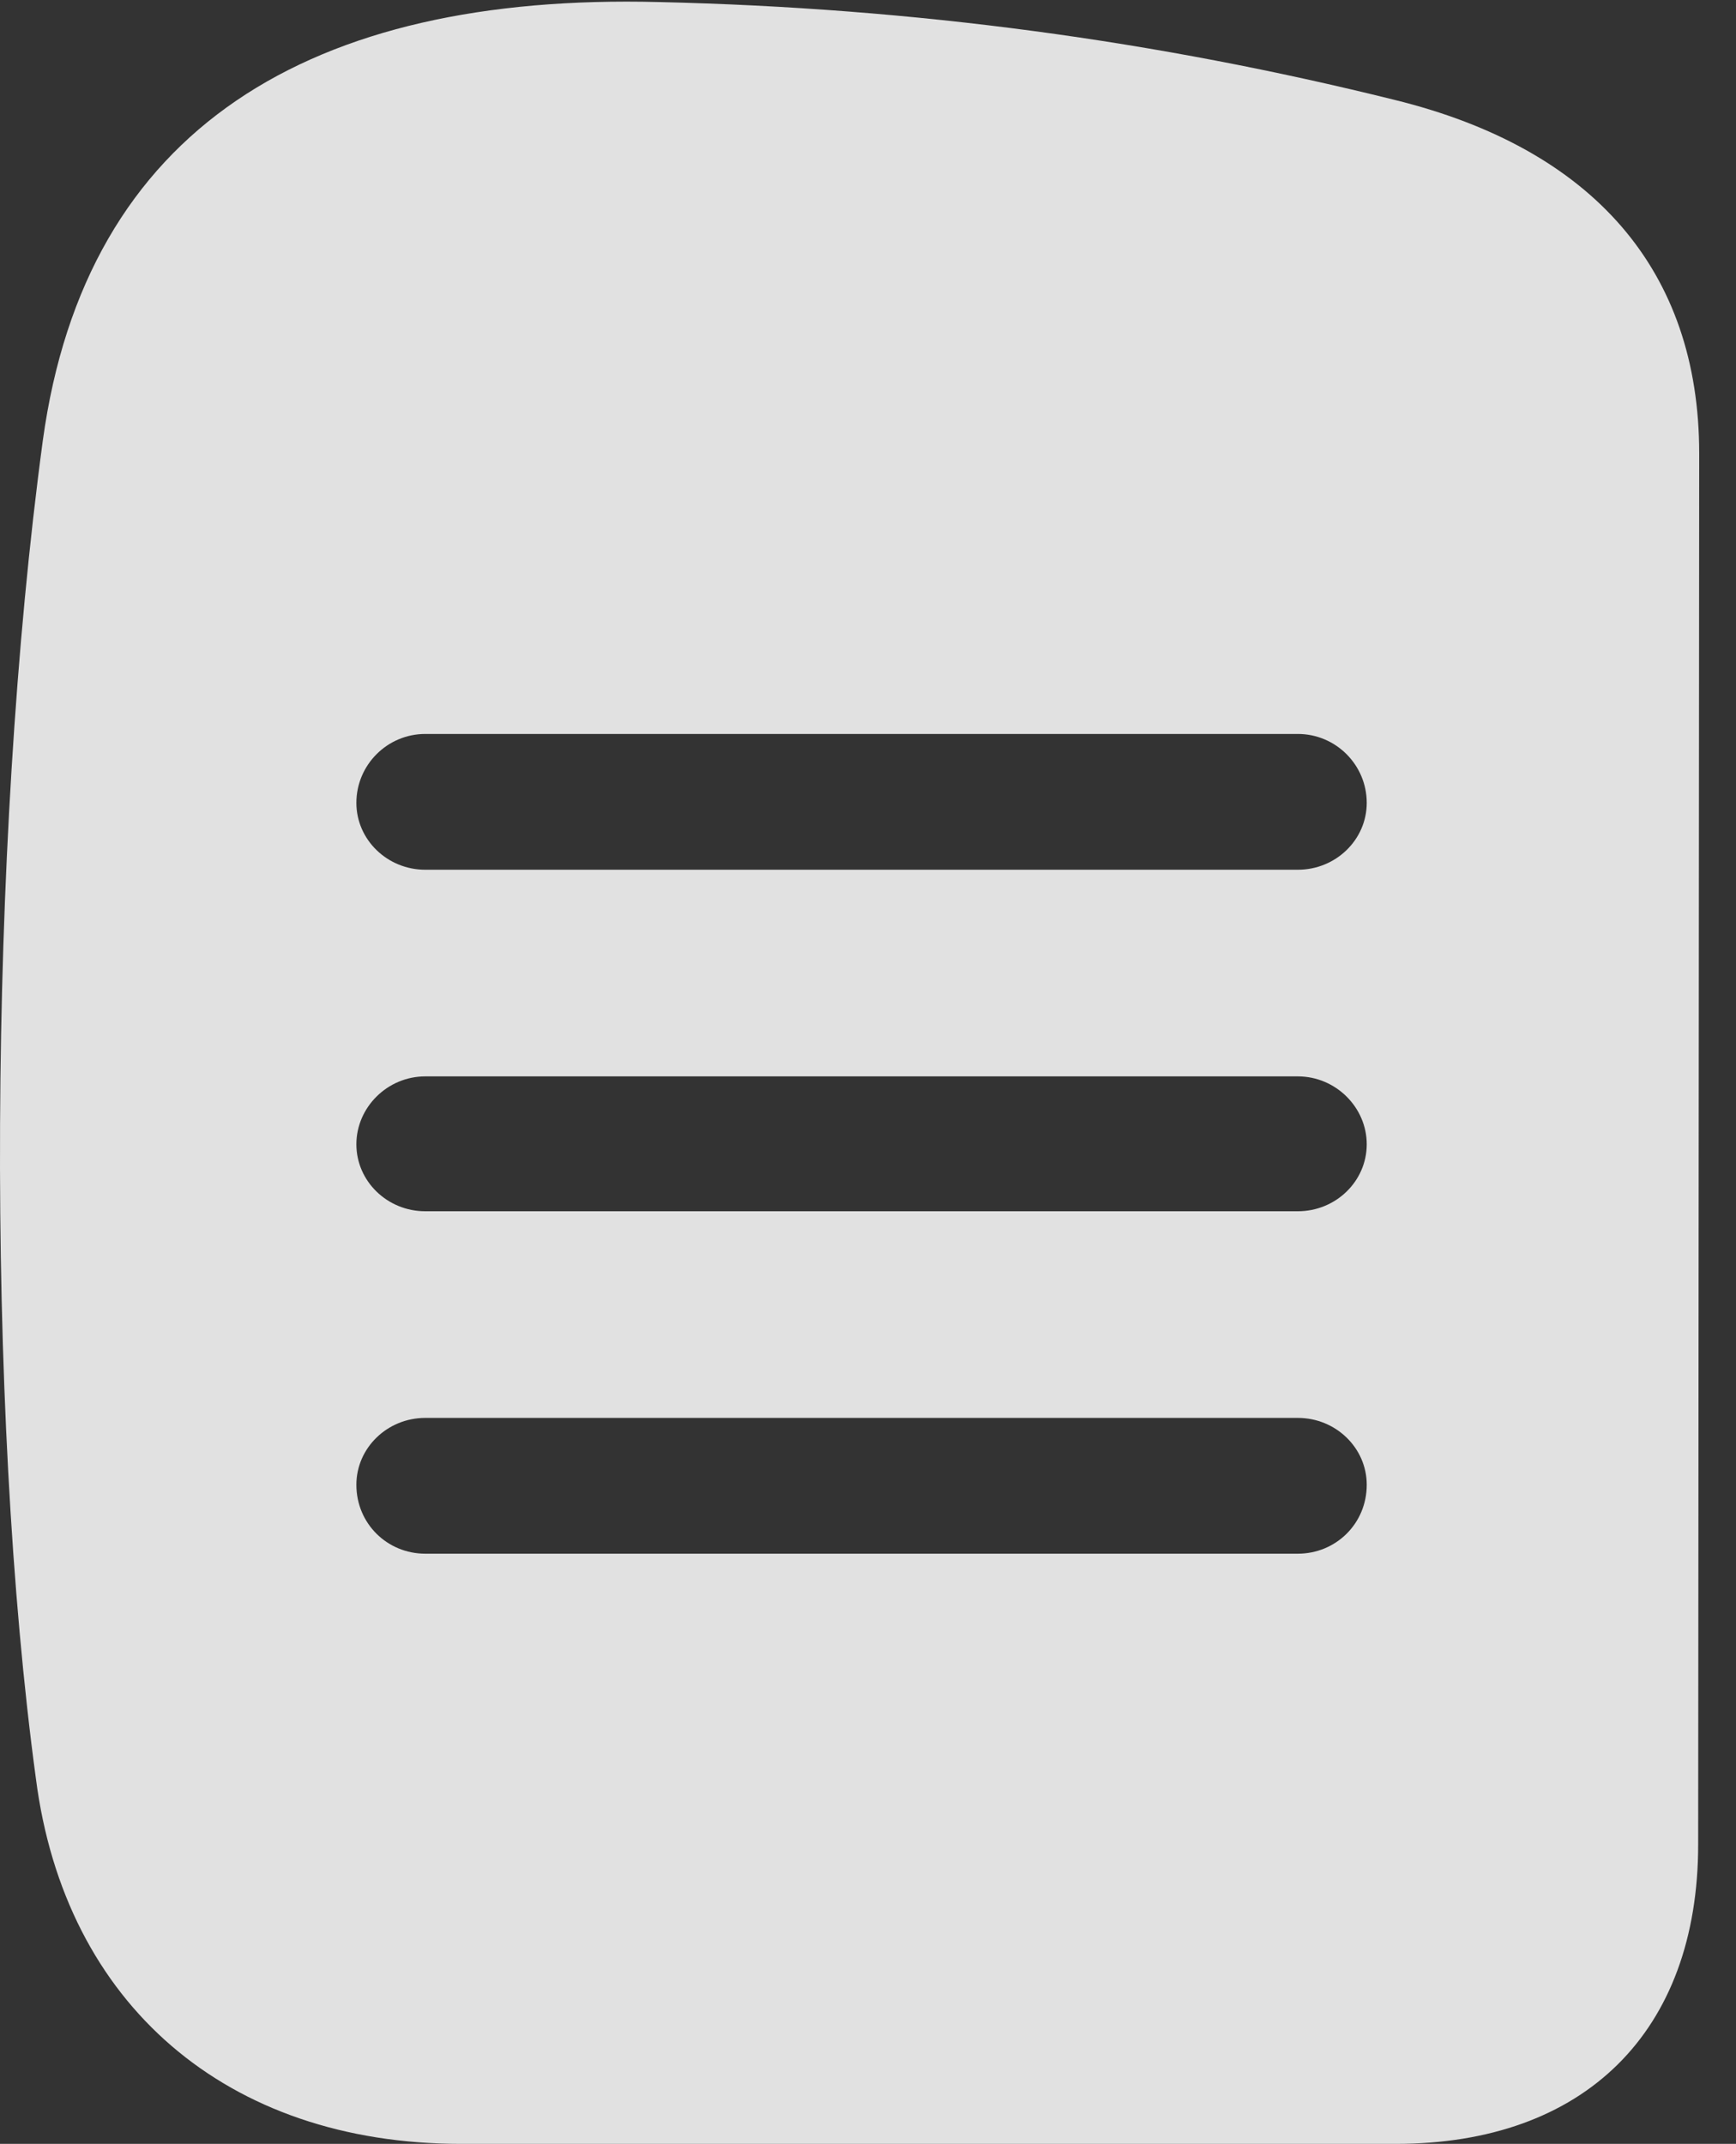 <?xml version="1.0" encoding="UTF-8"?>
<!--Generator: Apple Native CoreSVG 341-->
<!DOCTYPE svg
PUBLIC "-//W3C//DTD SVG 1.1//EN"
       "http://www.w3.org/Graphics/SVG/1.1/DTD/svg11.dtd">
<svg version="1.1" xmlns="http://www.w3.org/2000/svg" xmlns:xlink="http://www.w3.org/1999/xlink" viewBox="0 0 16.981 20.967">
 <rect x="0" y="0" width="16.981" height="20.967" fill="#333333" stroke="none"/>
 <g>
  <rect height="20.967" opacity="0" width="16.981" x="0" y="0"/>
  <path d="M13.642 0.977C15.585 1.455 16.621 2.646 16.621 4.434L16.611 18.037C16.611 19.873 15.498 20.967 13.652 20.967L4.511 20.967C2.216 20.967 0.634 19.6 0.351 17.393C-0.137 13.799-0.118 8.281 0.419 4.307C0.839 1.25 3.037-0.068 6.445 0.02C8.955 0.078 11.318 0.4 13.642 0.977ZM4.16 13.867C3.789 13.867 3.486 14.16 3.486 14.521C3.486 14.902 3.789 15.195 4.16 15.195L12.695 15.195C13.066 15.195 13.369 14.902 13.369 14.521C13.369 14.16 13.066 13.867 12.695 13.867ZM4.16 10.527C3.789 10.527 3.486 10.83 3.486 11.191C3.486 11.553 3.789 11.846 4.16 11.846L12.695 11.846C13.066 11.846 13.369 11.553 13.369 11.191C13.369 10.83 13.066 10.527 12.695 10.527ZM4.16 7.178C3.789 7.178 3.486 7.48 3.486 7.852C3.486 8.213 3.789 8.506 4.16 8.506L12.695 8.506C13.066 8.506 13.369 8.213 13.369 7.852C13.369 7.48 13.066 7.178 12.695 7.178Z" fill="white" fill-opacity="0.85"/>
 </g>
</svg>
